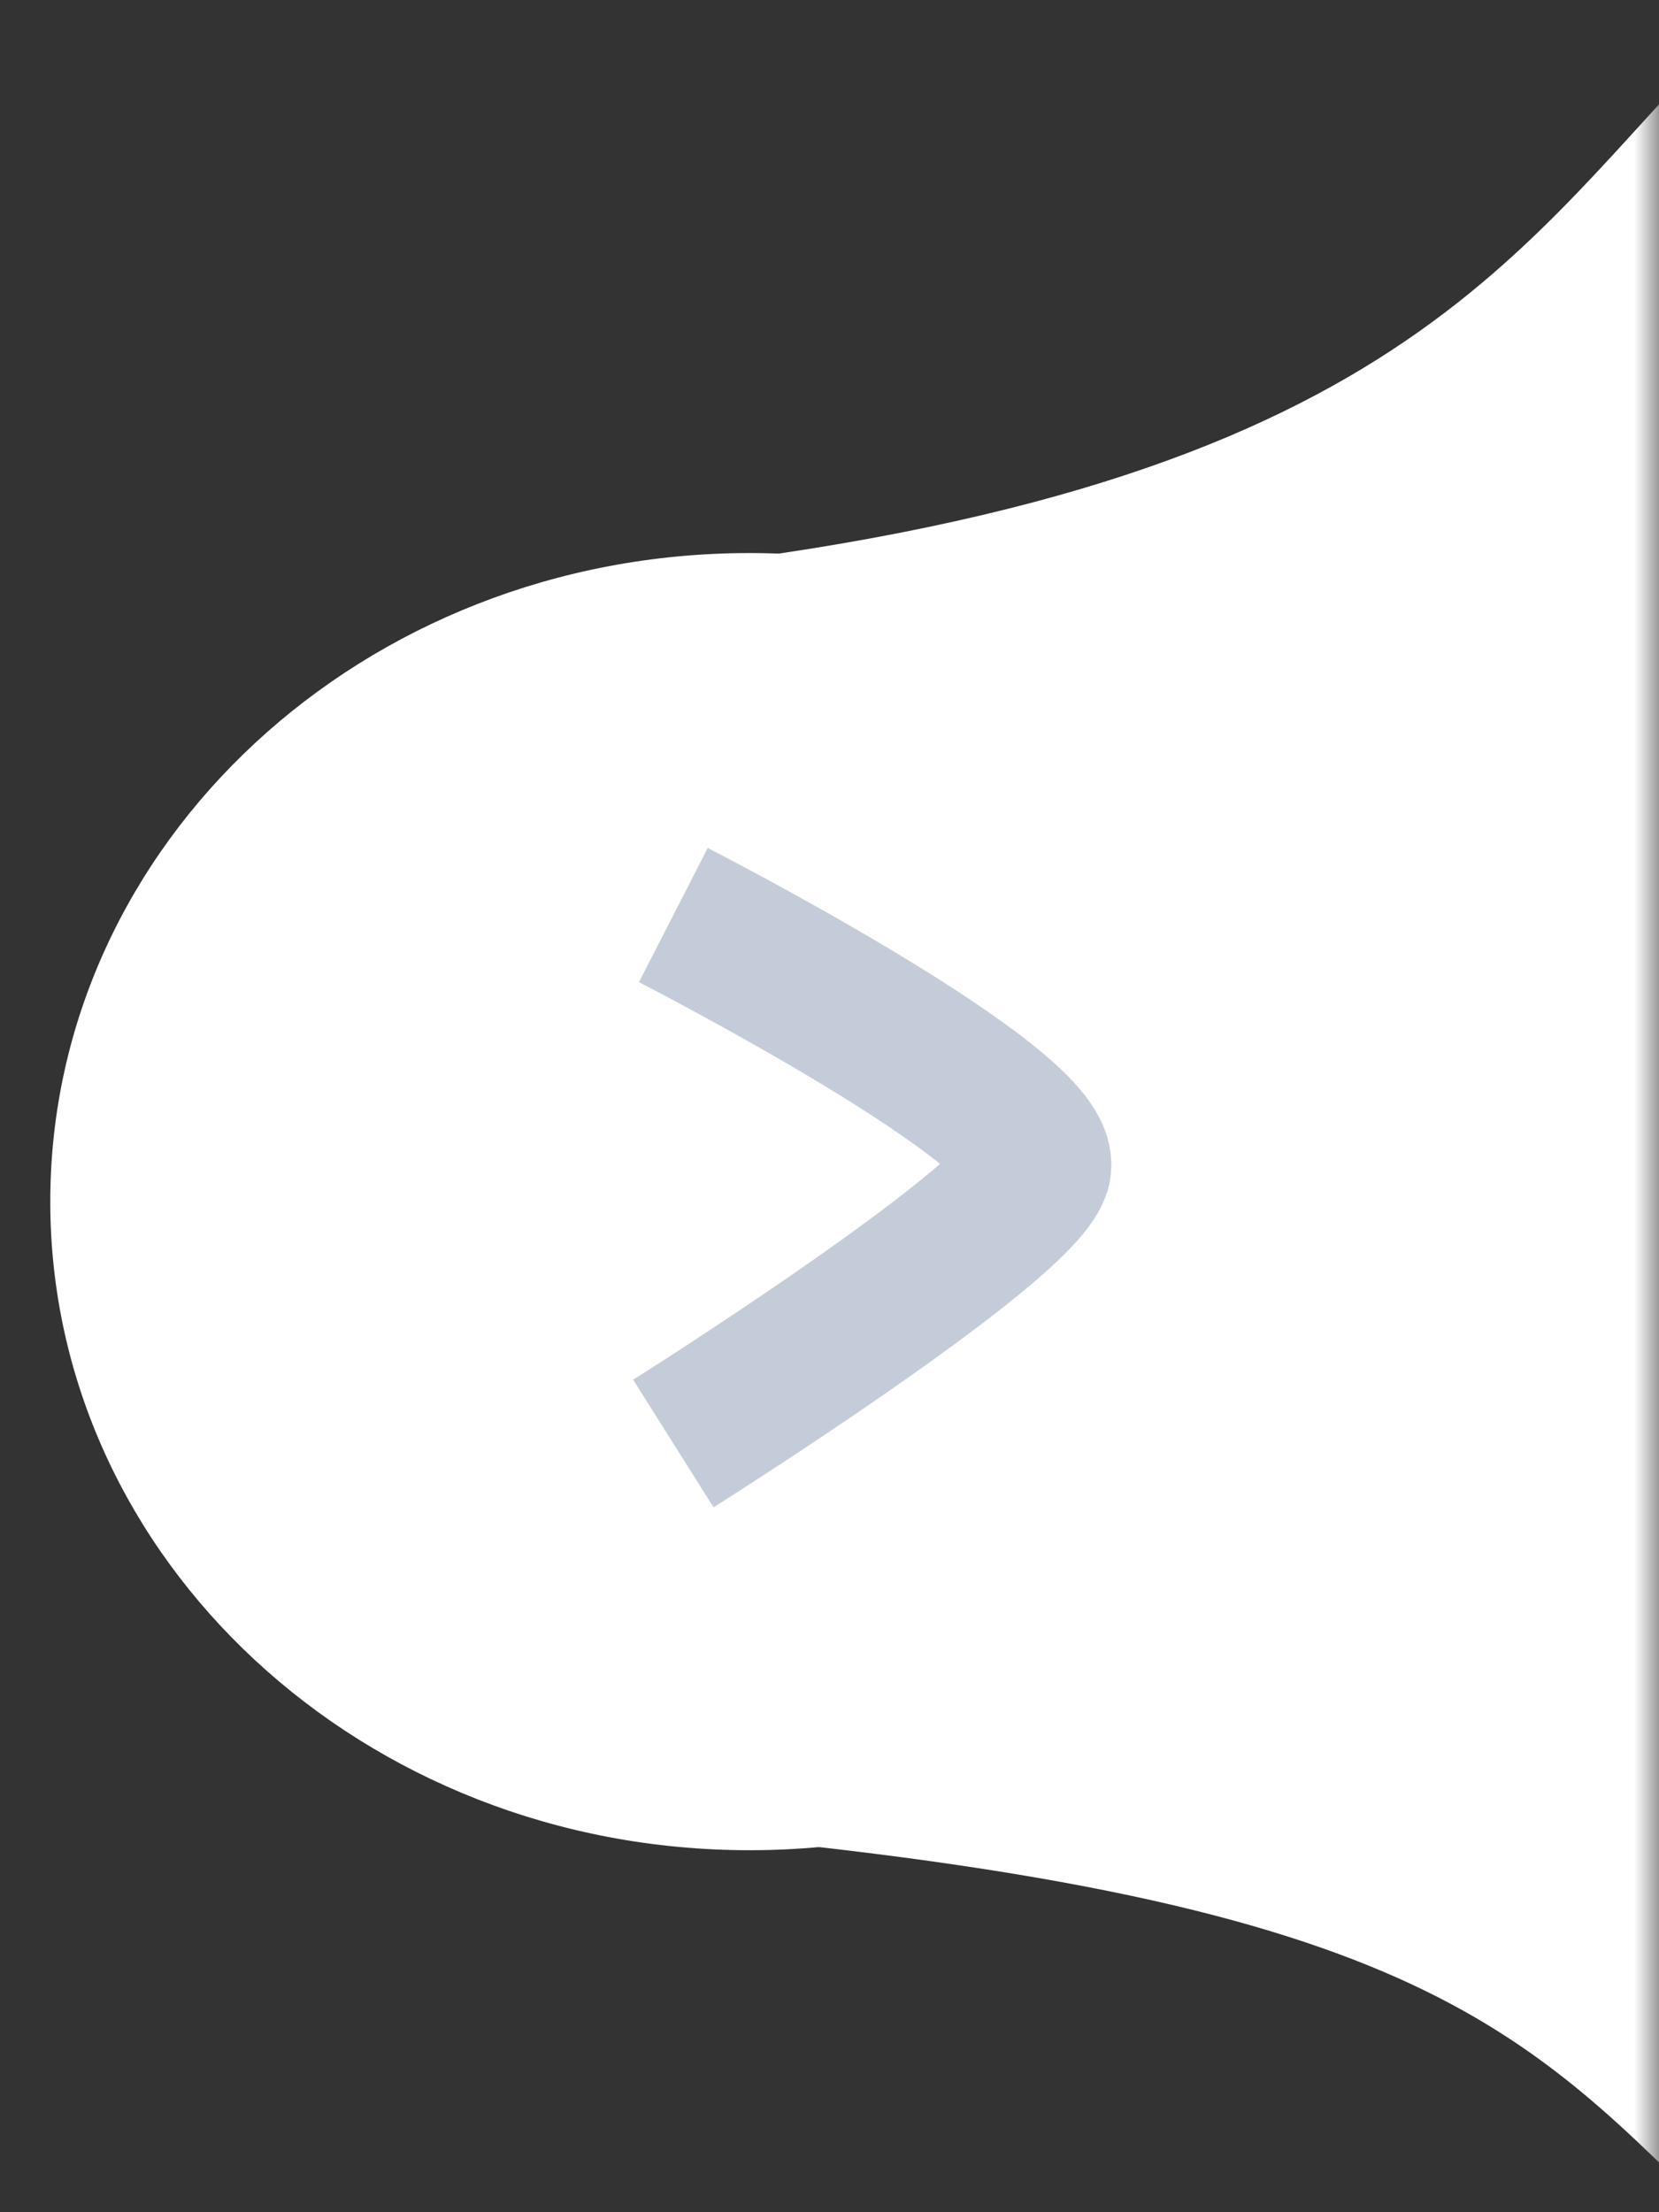 <svg width="33" height="44" viewBox="0 0 33 44" fill="none" xmlns="http://www.w3.org/2000/svg">
<rect x="0" y="0" width="33" height="44" fill="#333333" stroke="none"/>
<g clip-path="url(#clip0_206_24)">
<mask id="mask0_206_24" style="mask-type:luminance" maskUnits="userSpaceOnUse" x="0" y="0" width="33" height="44">
<path d="M33 0H0V44H33V0Z" fill="white"/>
</mask>
<g mask="url(#mask0_206_24)">
<path d="M34 1C29.879 5.3 27.303 10.067 11.333 11.5V36.276C27.5 37.5 30 40 34 44V1Z" fill="white"/>
<path d="M14.909 36.8C22.591 36.8 28.818 31.024 28.818 23.9C28.818 16.776 22.591 11 14.909 11C7.227 11 1 16.776 1 23.9C1 31.024 7.227 36.8 14.909 36.8Z" fill="white"/>
<path d="M13.394 18.2C13.394 18.2 20.991 22.093 20.591 23.261C20.191 24.429 13.394 28.711 13.394 28.711" stroke="#C5CCD9" stroke-width="3"/>
</g>
</g>
<defs>
<clipPath id="clip0_206_24">
<rect width="33" height="44" fill="white"/>
</clipPath>
</defs>
</svg>
